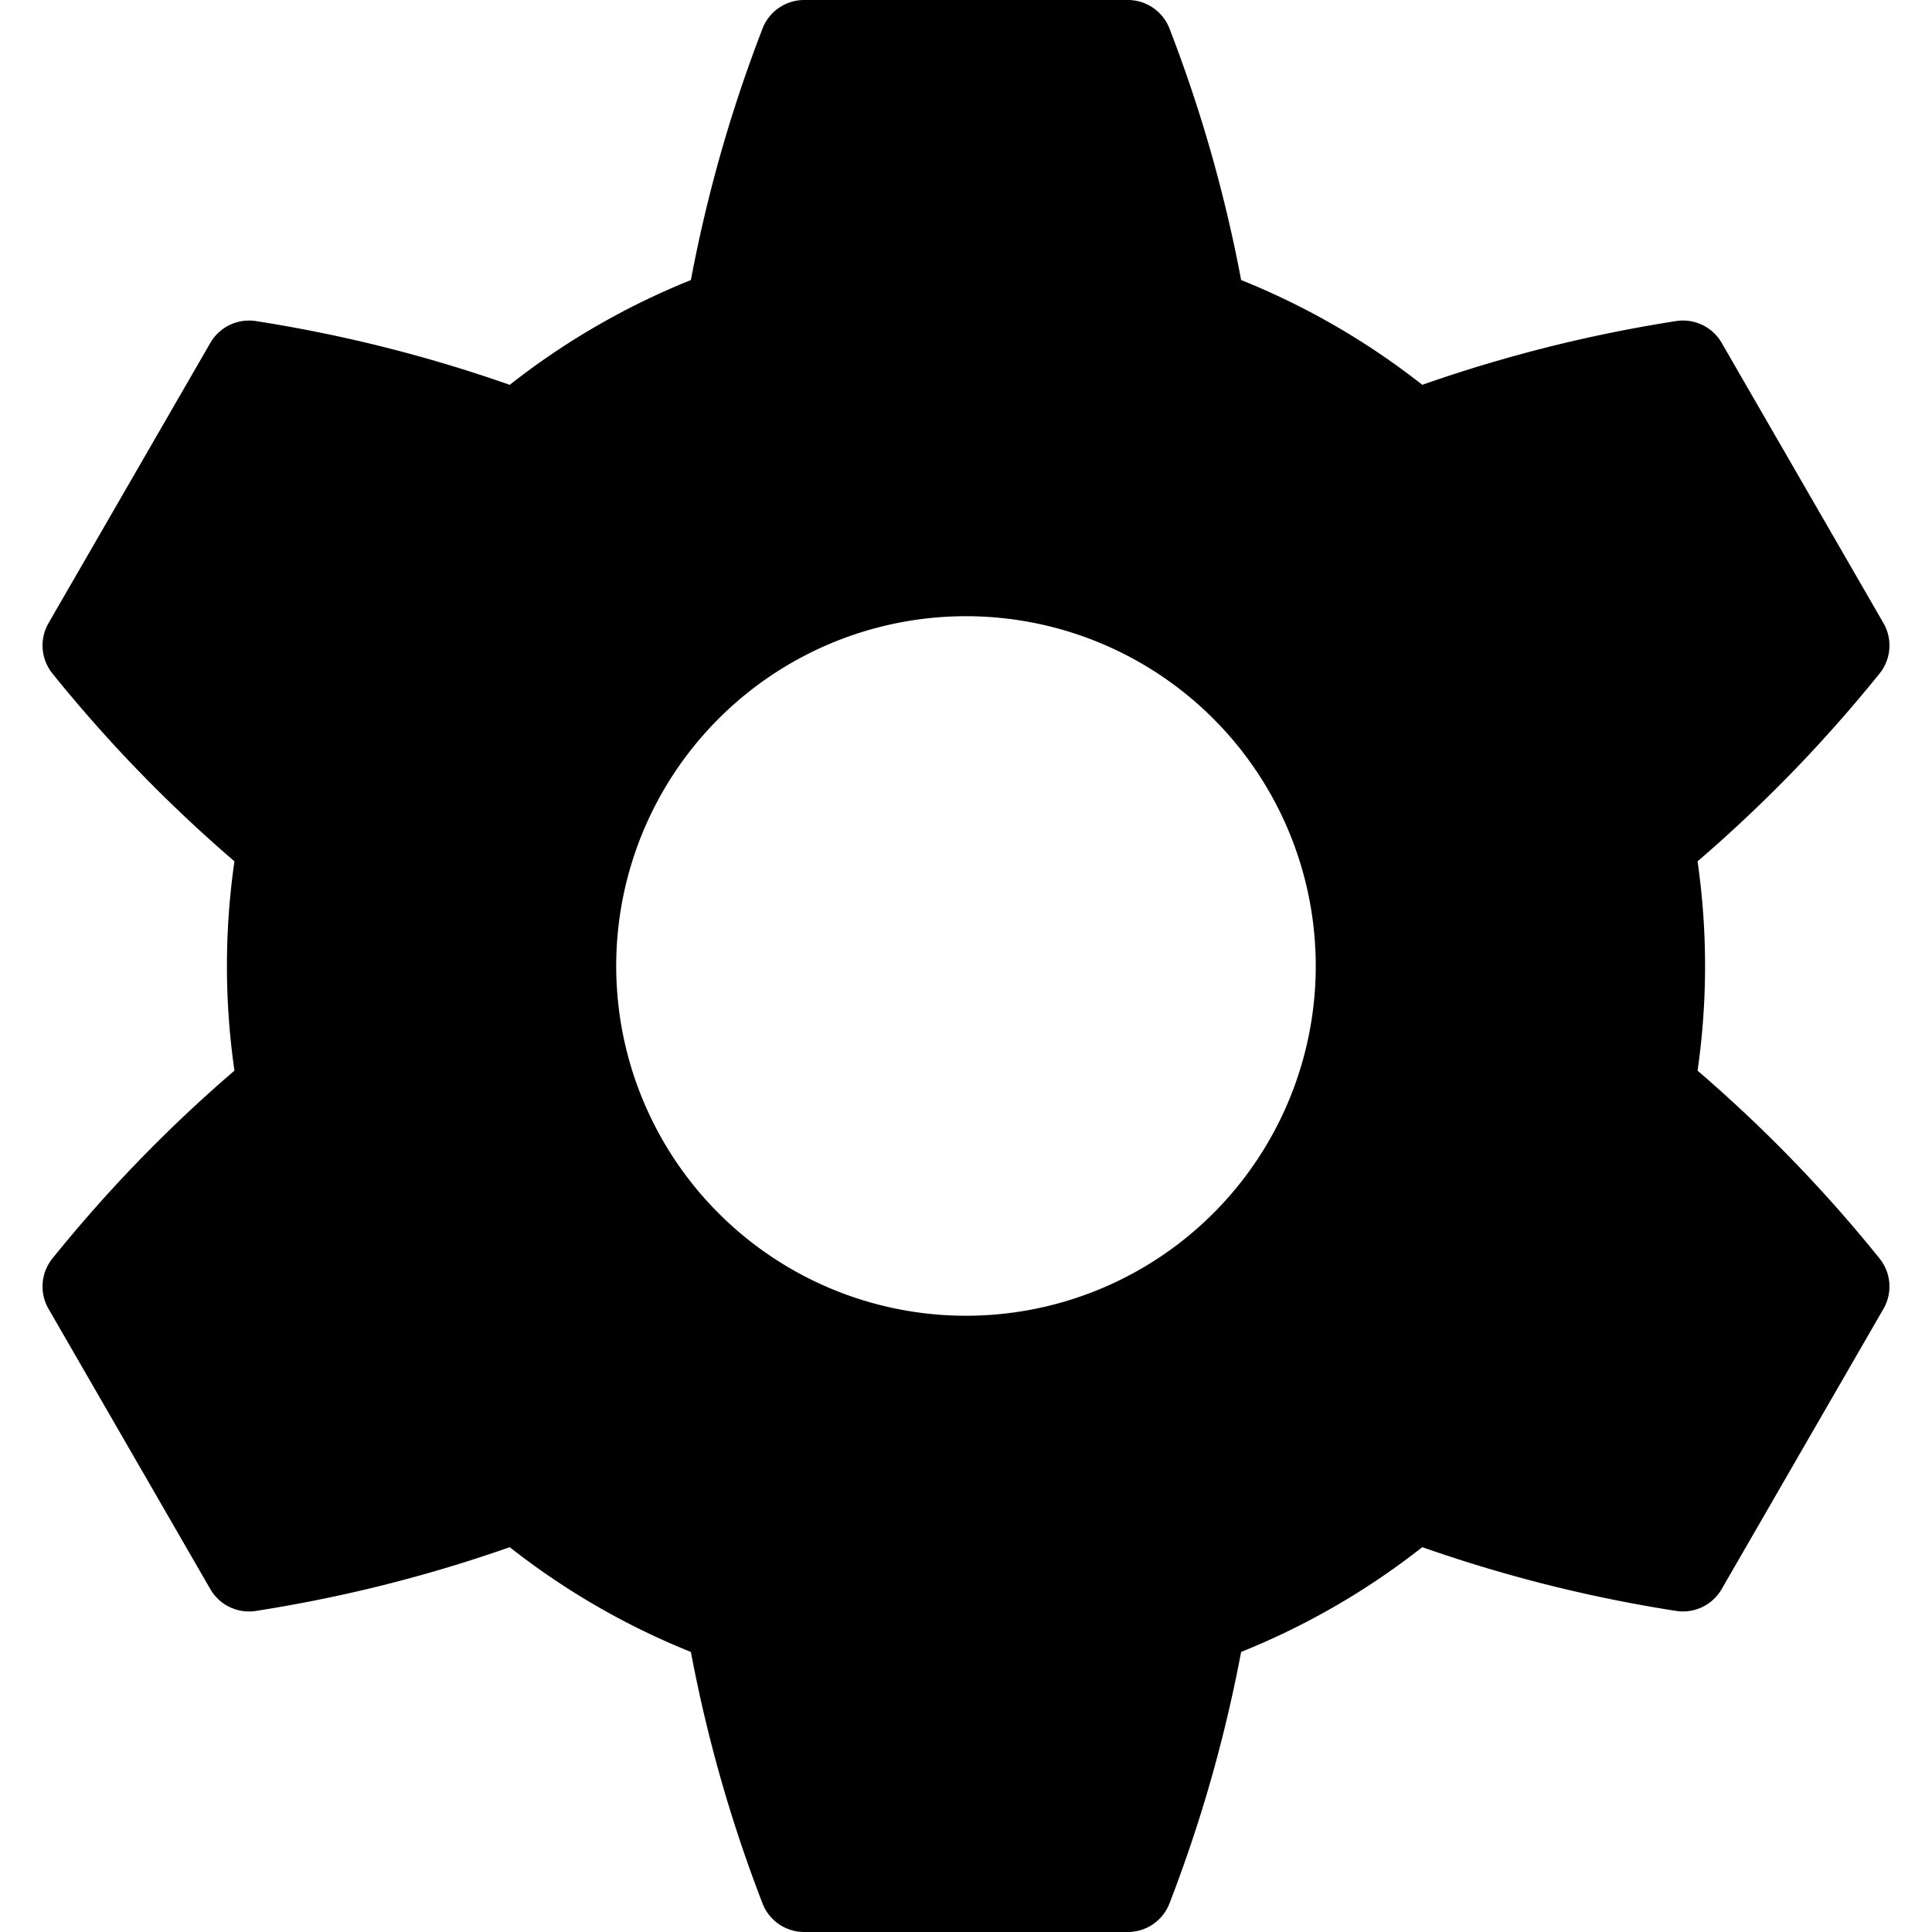 <svg xmlns="http://www.w3.org/2000/svg" viewBox="0 0 100 100">
  <path d="M93.365,60.653a74.496,74.496,0,0,0-5.5-5.236,37.933,37.933,0,0,0,0-10.834,74.454,74.454,0,0,0,5.5-5.236c1.448-1.529,2.754-3.038,3.931-4.498a2.312,2.312,0,0,0,.186-2.606L89.12,17.758a2.312,2.312,0,0,0-2.35-1.142c-1.853.289-3.813.666-5.861,1.155a74.502,74.502,0,0,0-7.291,2.147,38.199,38.199,0,0,0-9.377-5.423,74.442,74.442,0,0,0-1.784-7.378c-.6-2.018-1.254-3.904-1.93-5.654A2.312,2.312,0,0,0,58.362,0H41.638a2.312,2.312,0,0,0-2.164,1.464c-.676,1.749-1.33,3.635-1.93,5.654a74.442,74.442,0,0,0-1.784,7.378,38.199,38.199,0,0,0-9.377,5.423,74.502,74.502,0,0,0-7.291-2.147c-2.048-.489-4.008-.867-5.861-1.155a2.312,2.312,0,0,0-2.35,1.142L2.518,32.242a2.312,2.312,0,0,0,.186,2.606c1.177,1.46,2.483,2.97,3.931,4.498a74.416,74.416,0,0,0,5.5,5.236,37.923,37.923,0,0,0,0,10.834,74.435,74.435,0,0,0-5.5,5.236c-1.448,1.529-2.754,3.038-3.931,4.498a2.312,2.312,0,0,0-.186,2.606L10.88,82.242a2.312,2.312,0,0,0,2.35,1.142c1.853-.289,3.813-.666,5.861-1.155a74.477,74.477,0,0,0,7.292-2.147,38.198,38.198,0,0,0,9.377,5.423,74.434,74.434,0,0,0,1.784,7.378c.6,2.018,1.254,3.904,1.93,5.654A2.312,2.312,0,0,0,41.638,100H58.362a2.312,2.312,0,0,0,2.164-1.464c.676-1.749,1.33-3.635,1.93-5.654a74.427,74.427,0,0,0,1.784-7.378,38.196,38.196,0,0,0,9.377-5.423,74.475,74.475,0,0,0,7.291,2.147c2.048.49,4.008.866,5.861,1.155a2.312,2.312,0,0,0,2.35-1.142l8.362-14.484a2.312,2.312,0,0,0-.186-2.606C96.12,63.691,94.813,62.182,93.365,60.653ZM50,68.103A18.104,18.104,0,1,1,68.103,50,18.104,18.104,0,0,1,50,68.103Z"/>
</svg>
